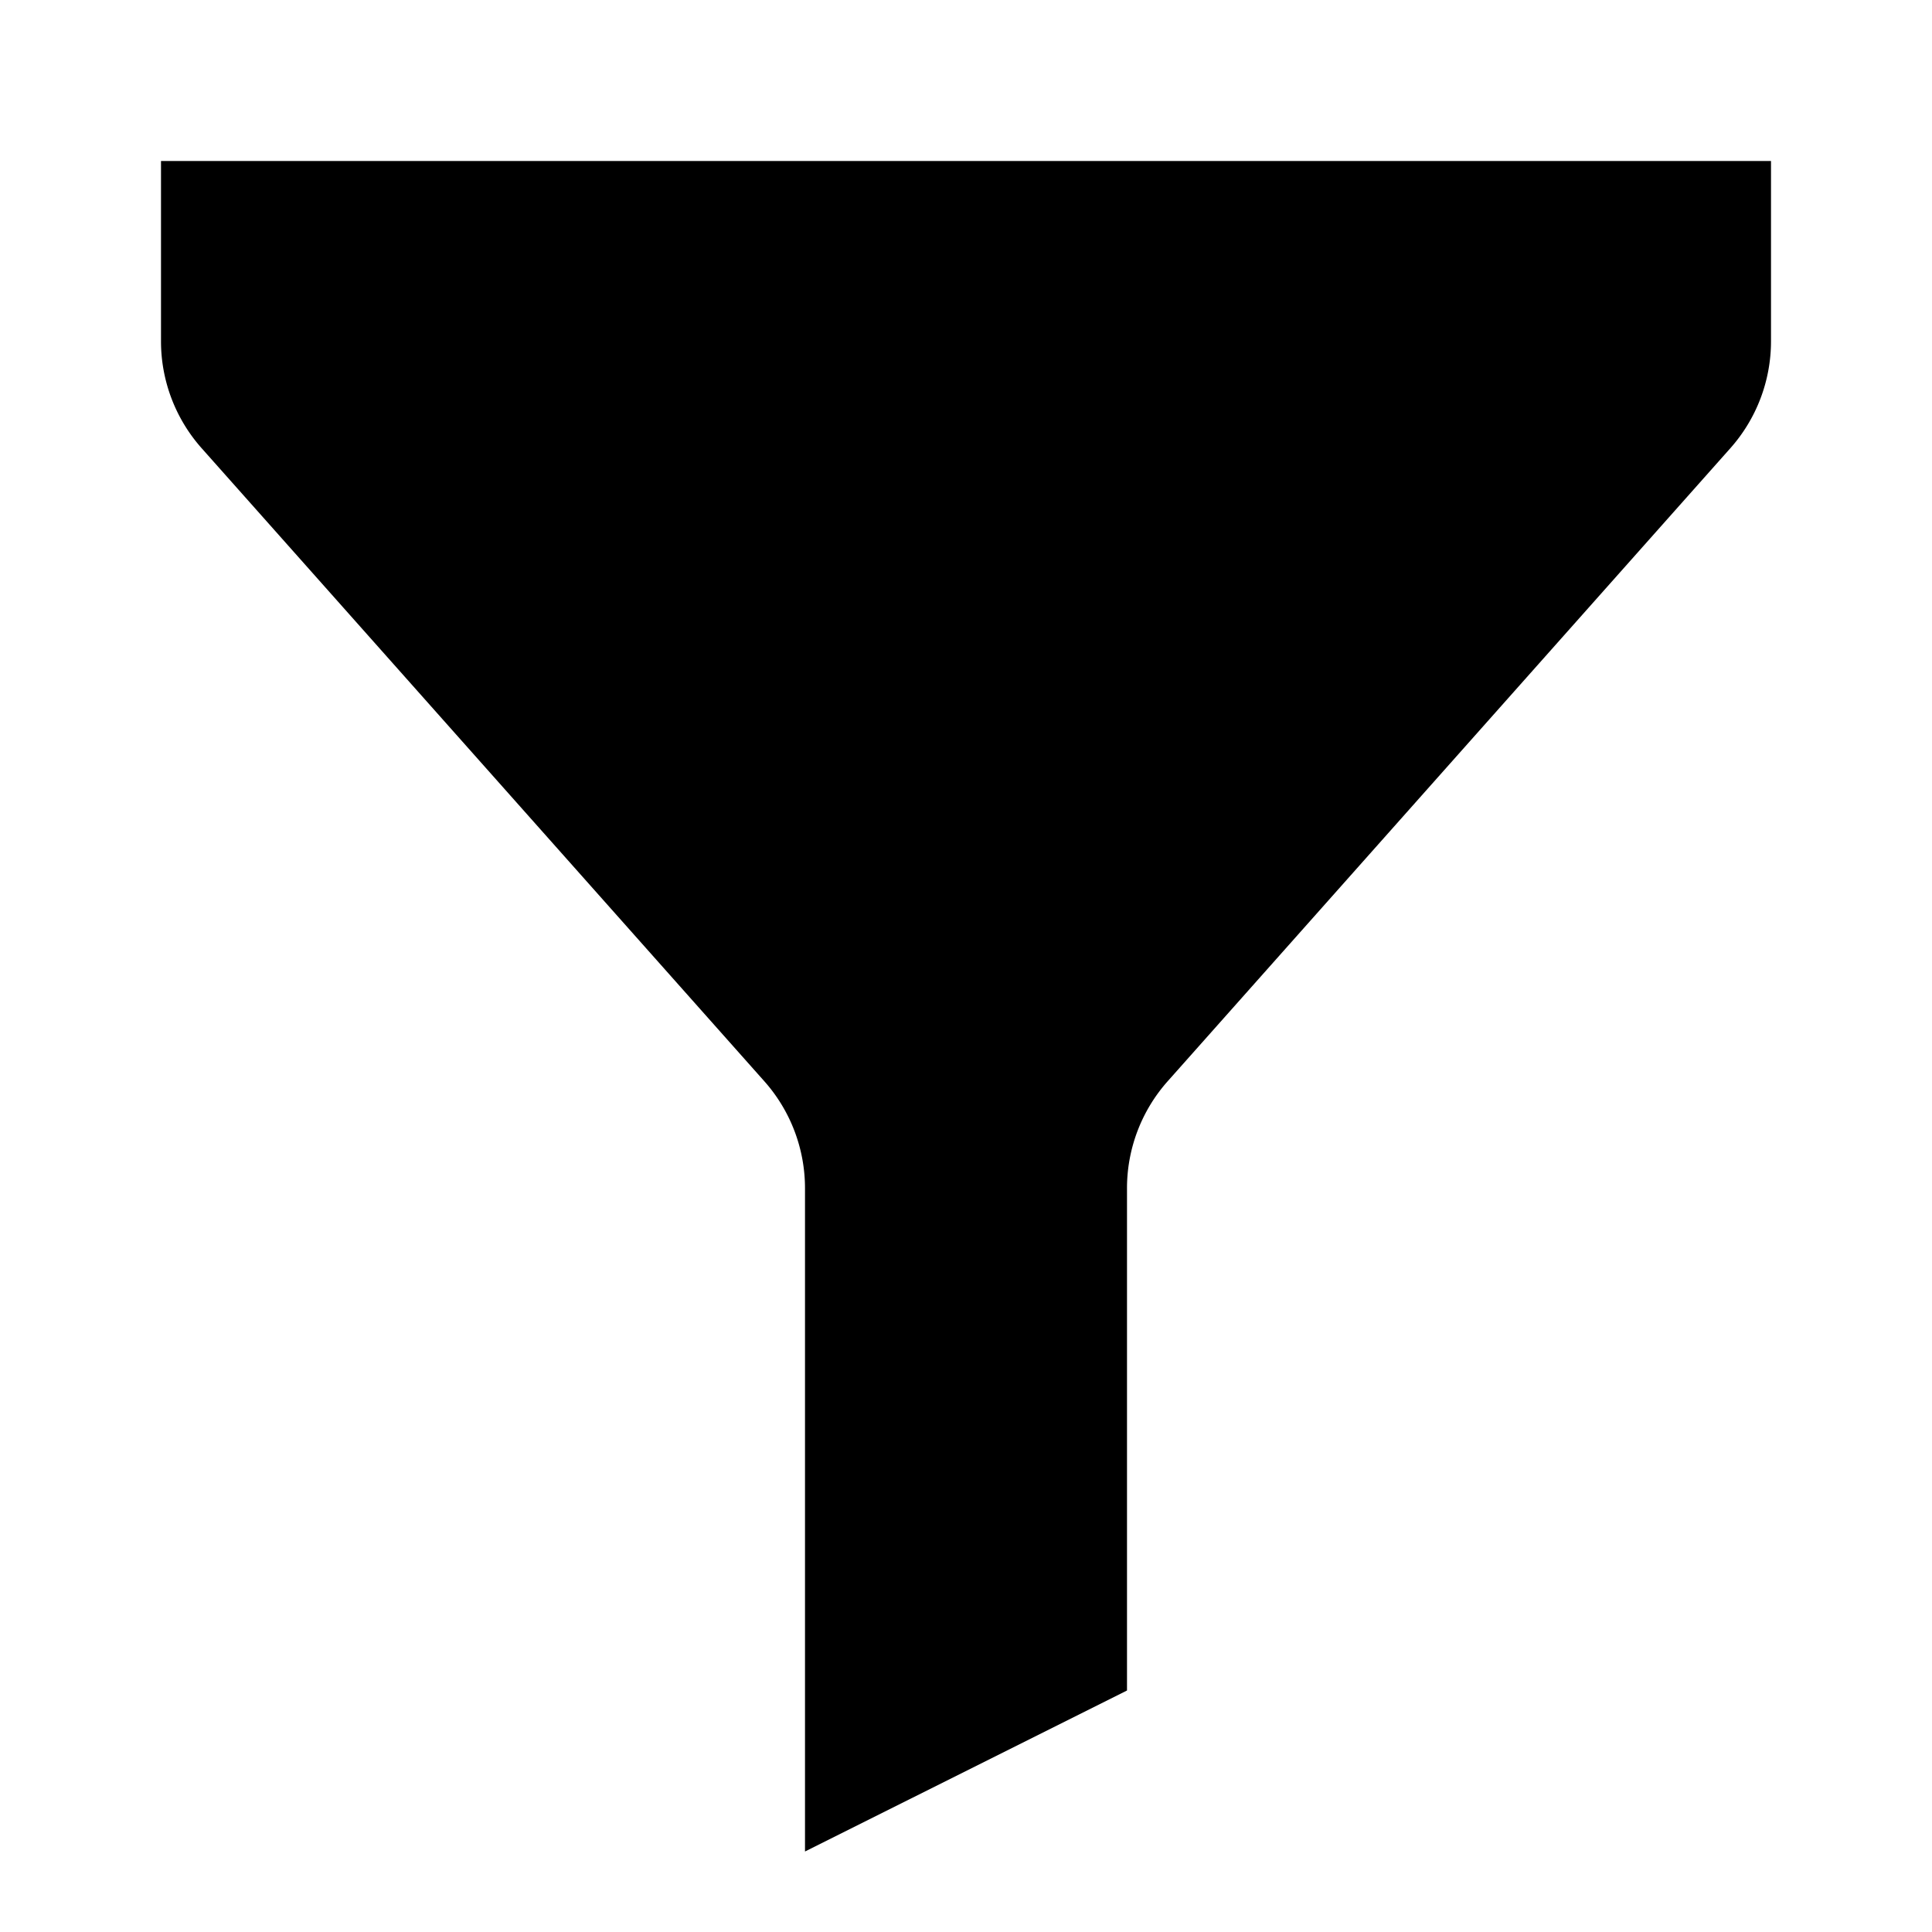 <svg viewBox="0 0 24 24" xmlns="http://www.w3.org/2000/svg">
  <path
    d="M22 2H2v2.24a2 2 0 00.505 1.328l6.99 7.864A2 2 0 0110 14.76V23l4-2v-6.24a2 2 0 01.505-1.328l6.99-7.864A2 2 0 0022 4.24V2z"
  />
</svg>
